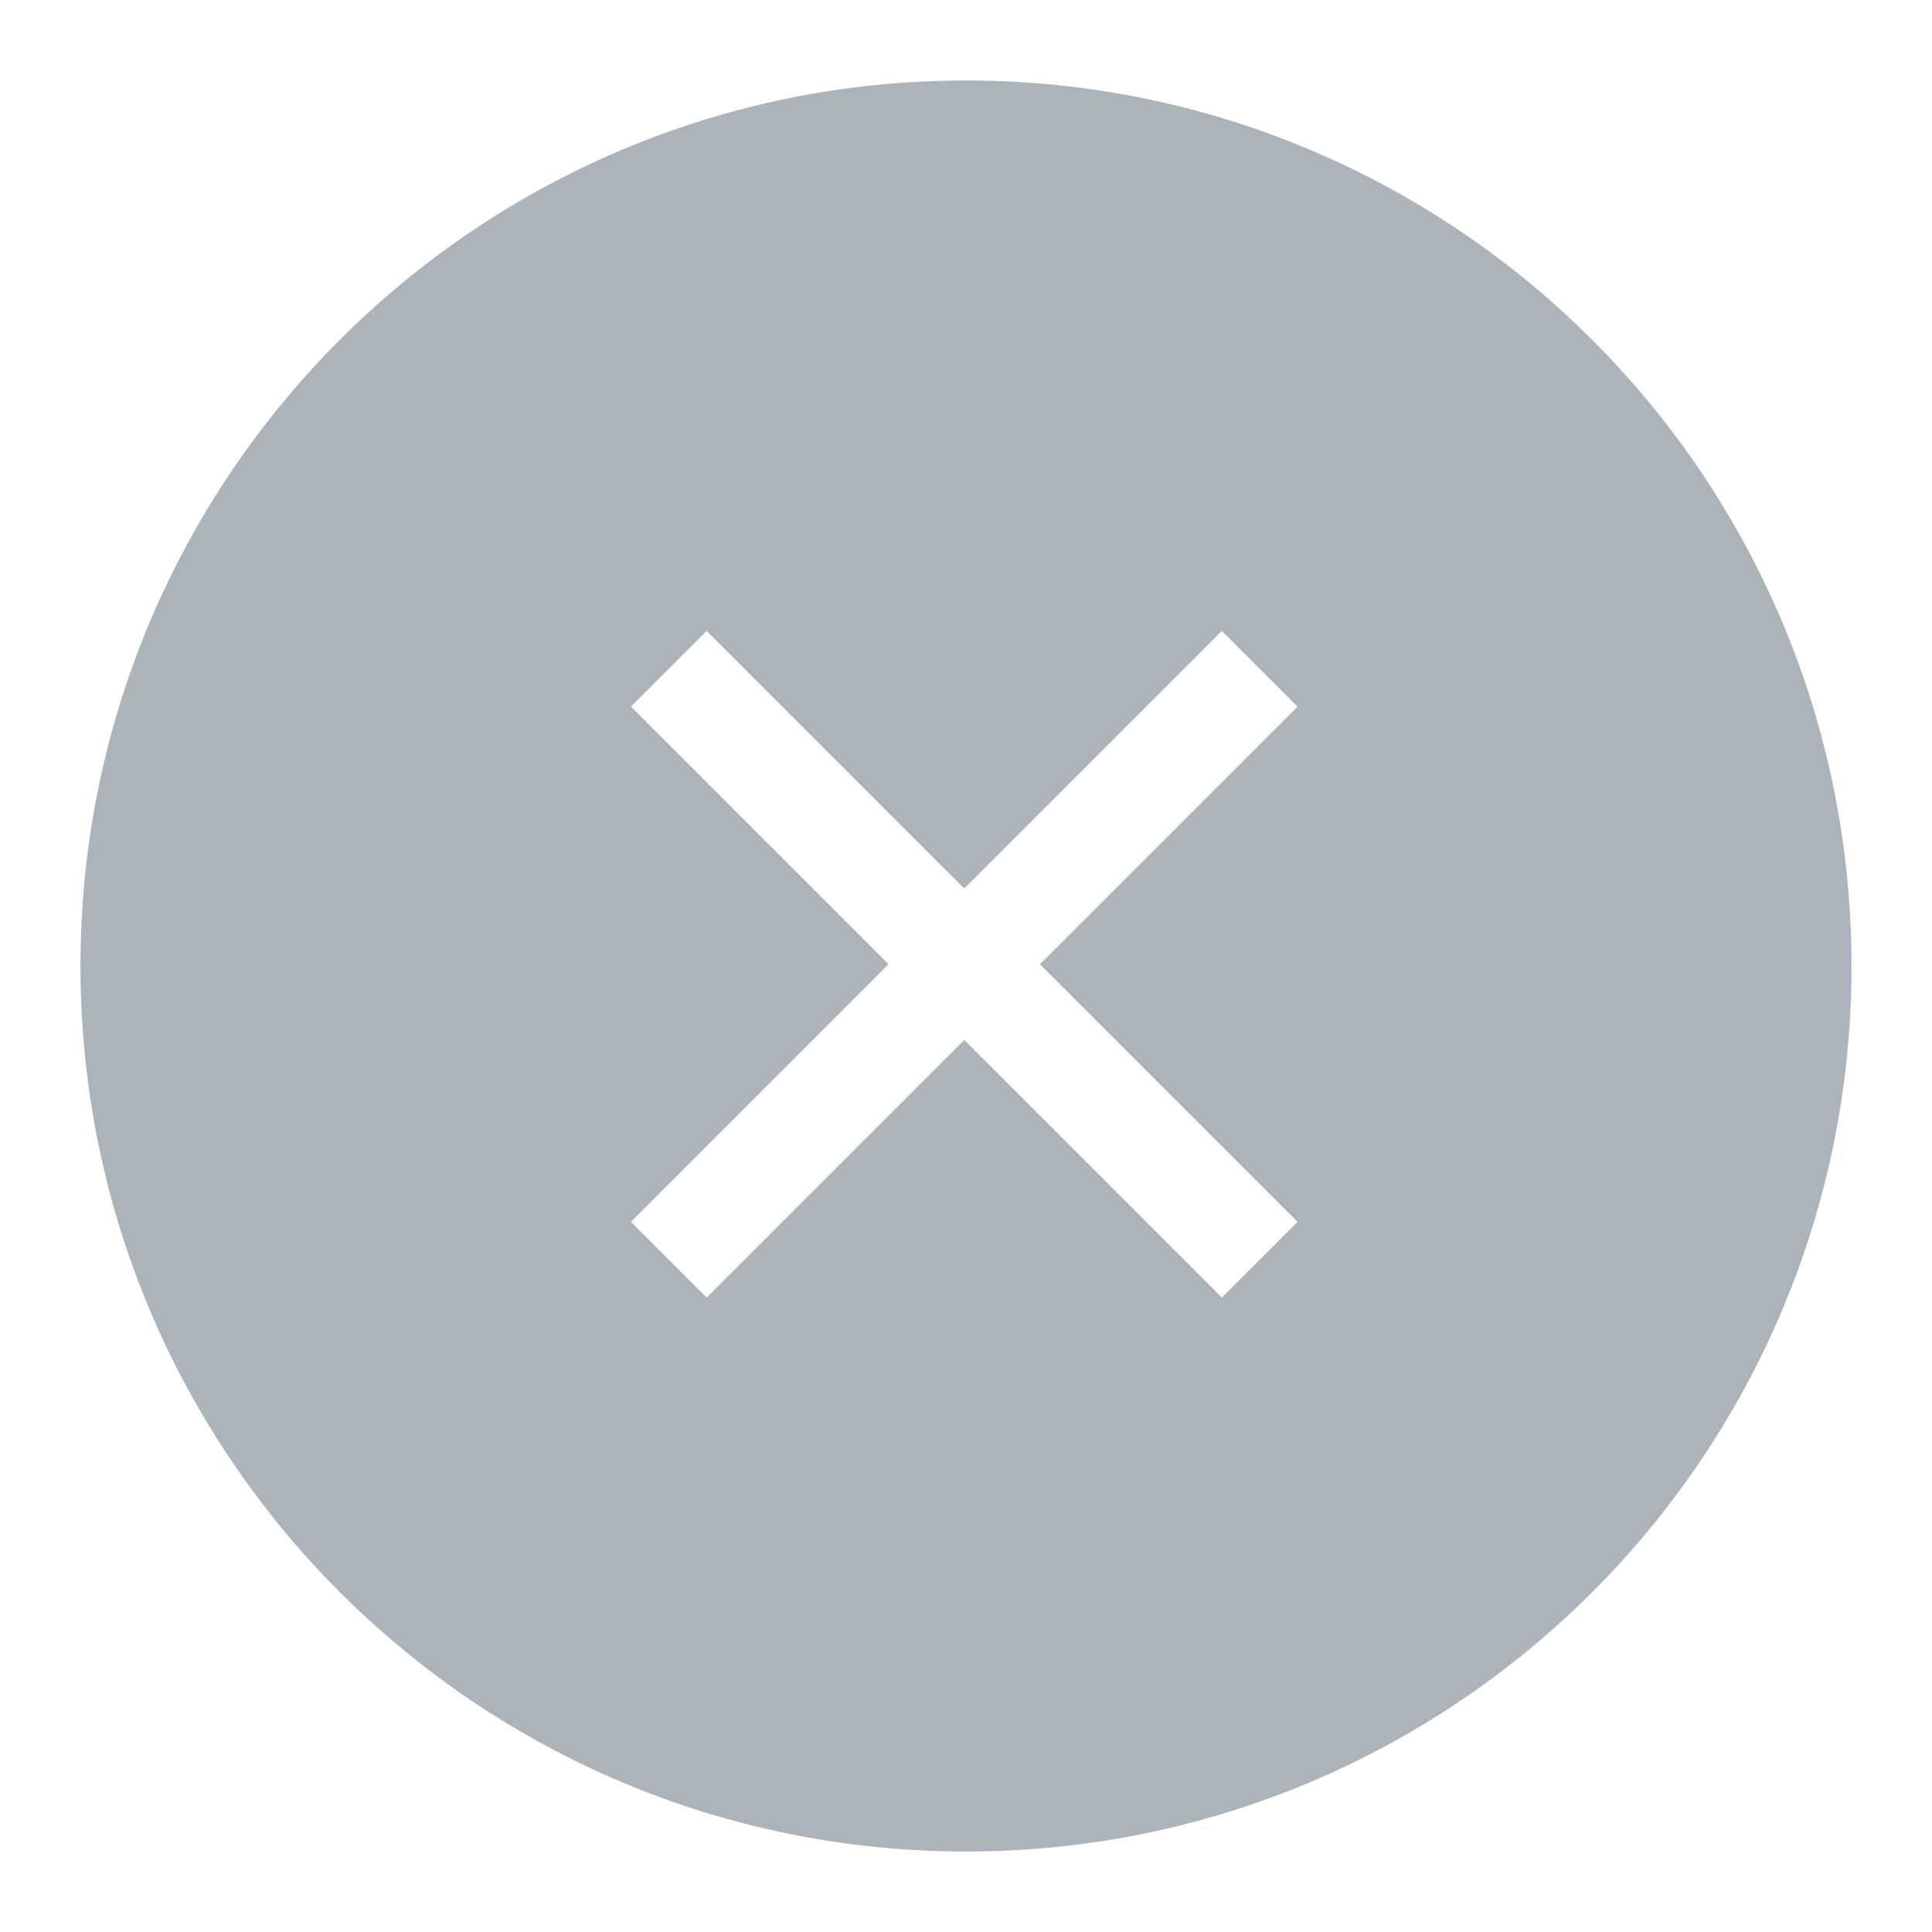 <svg xmlns="http://www.w3.org/2000/svg" viewBox="0 0 32 32" width="25" height="25" style="fill: rgba(173, 180, 185, 1);"><path d="M16 30.667c-8.1 0-14.667-6.566-14.667-14.667s6.566-14.667 14.667-14.667 14.667 6.566 14.667 14.667-6.566 14.667-14.667 14.667zM21.492 20.238l-4.267-4.267 4.267-4.267-1.254-1.254-4.267 4.267-4.267-4.267-1.254 1.254 4.267 4.267-4.267 4.267 1.254 1.254 4.267-4.267 4.267 4.267 1.254-1.254z"></path></svg>